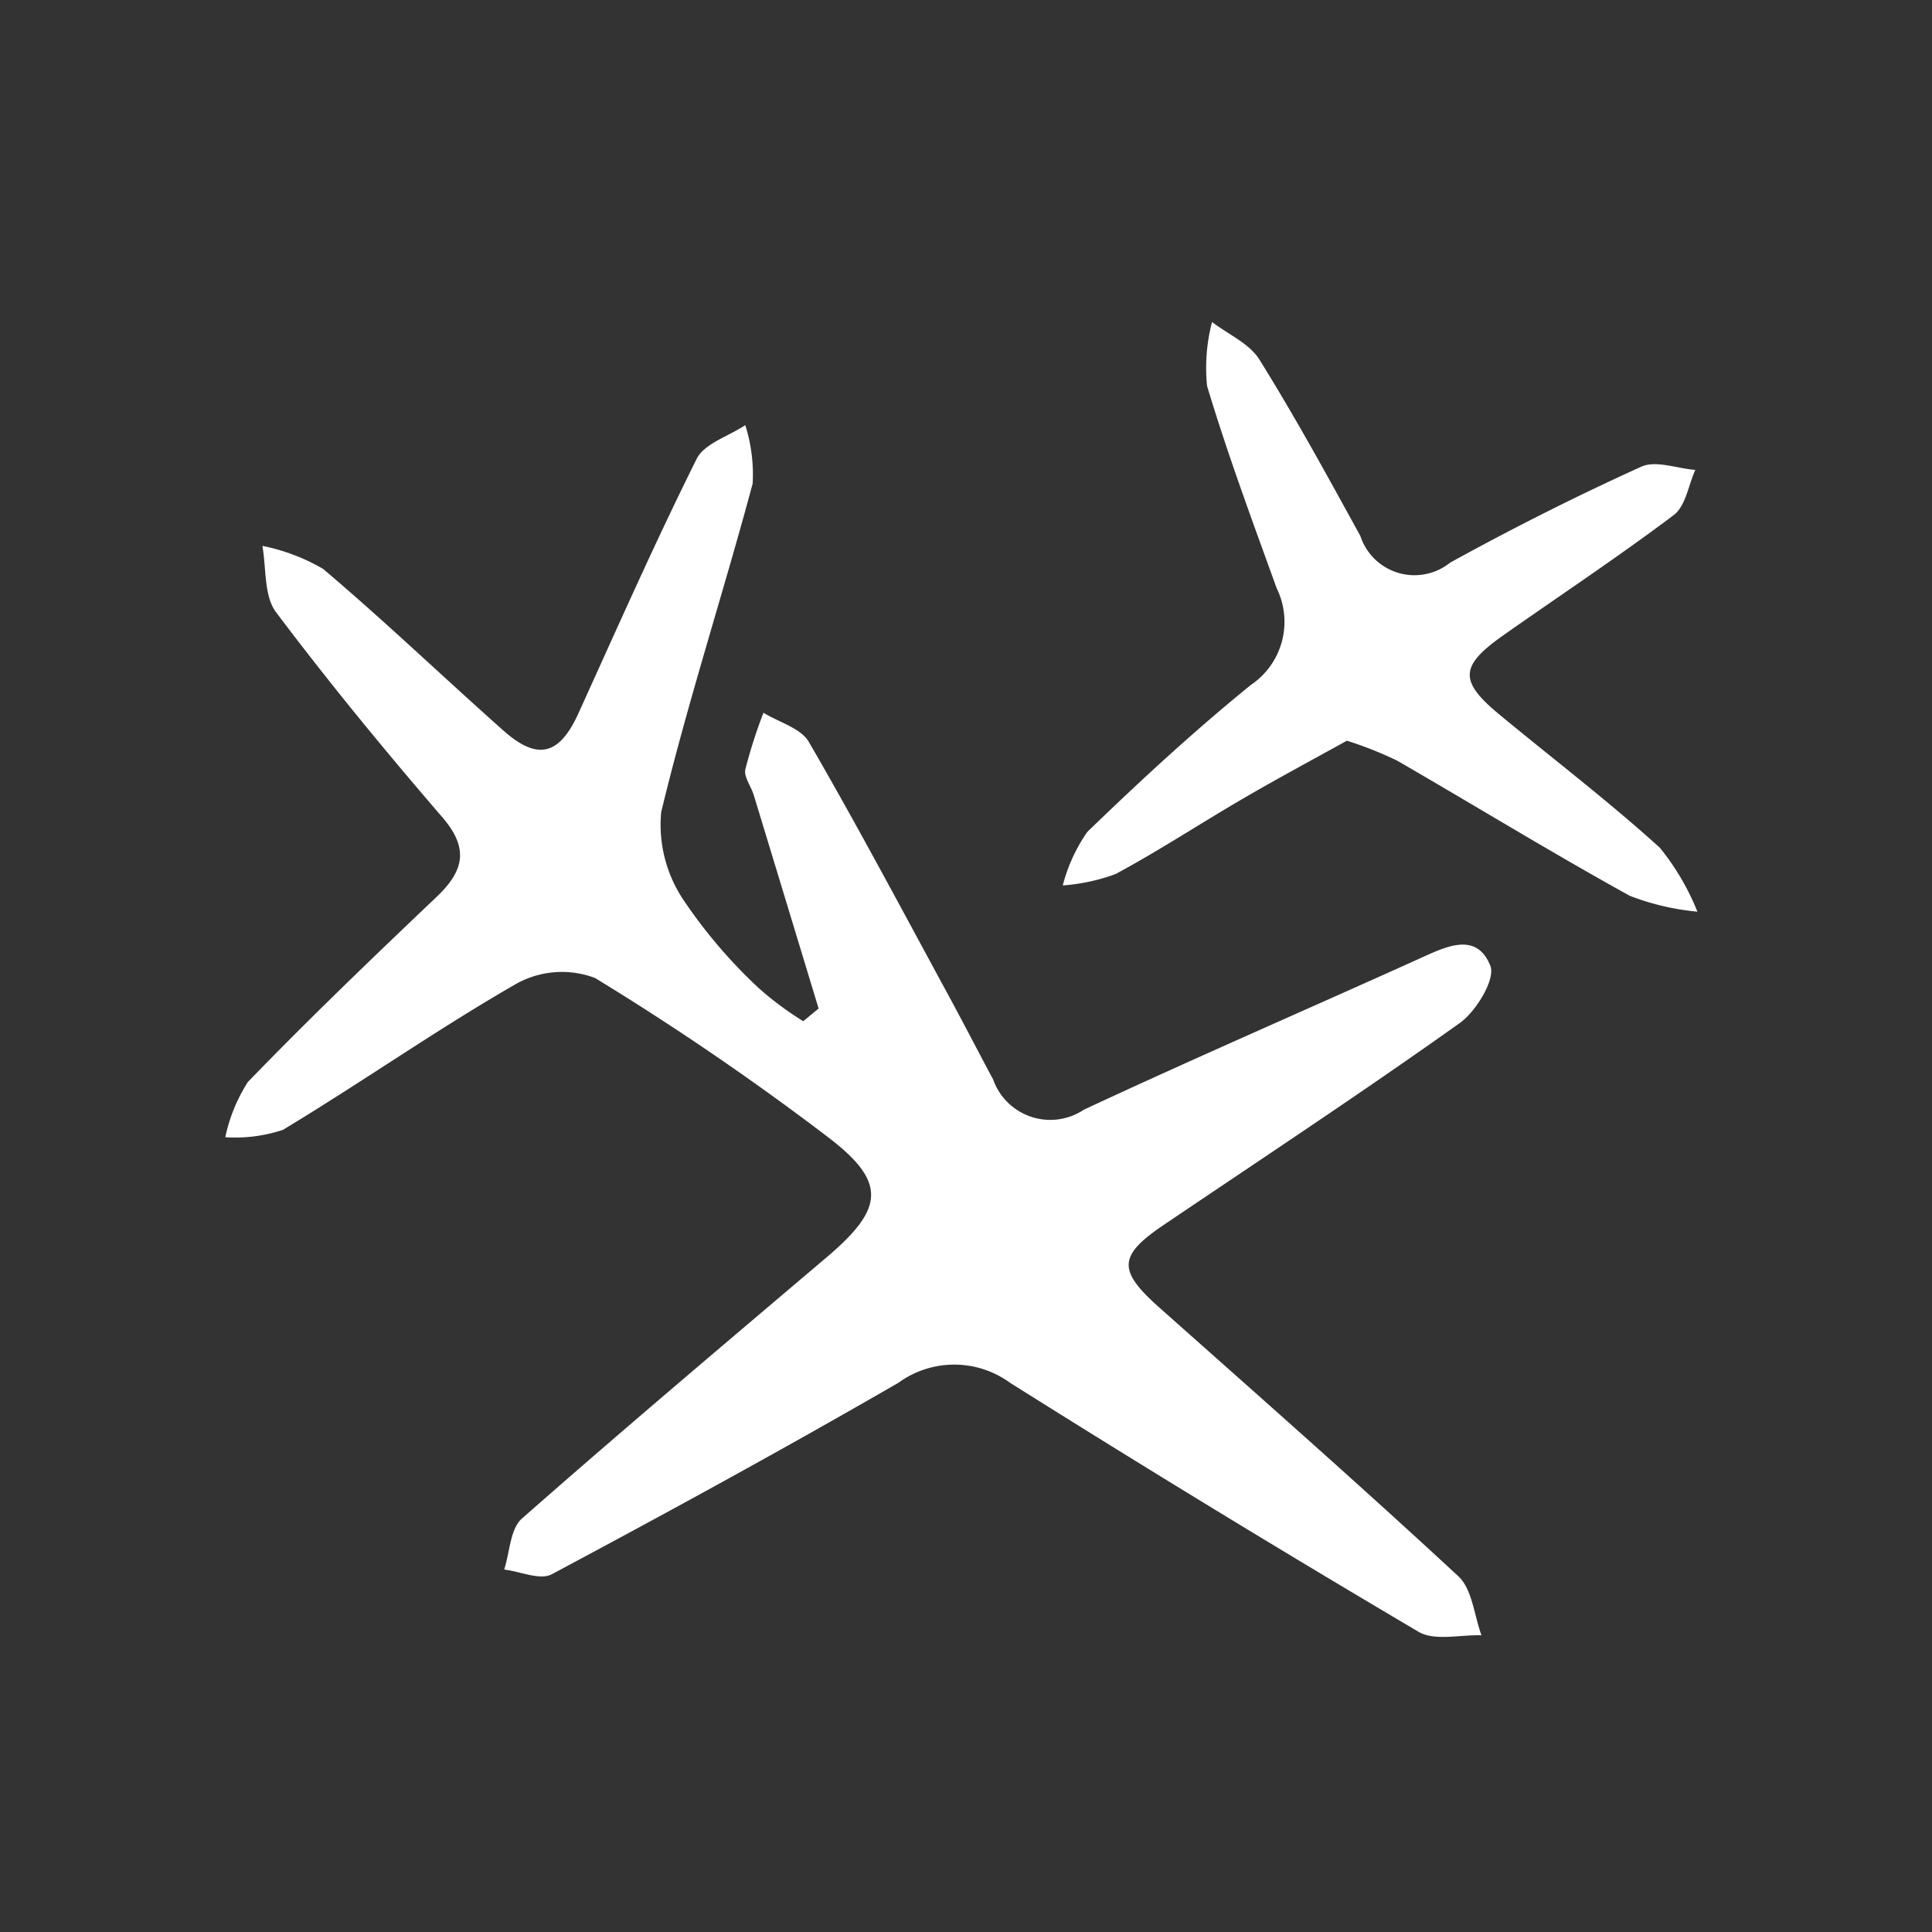 <svg id="clatrops" xmlns="http://www.w3.org/2000/svg" width="60" height="60" viewBox="0 0 60 60">
  <rect x="0" y="0" width="60" height="60" fill="#333333" stroke="none"/>
  <rect id="Rectangle_3340" data-name="Rectangle 3340" width="60" height="60" fill="none"/>
  <g id="Layer_1-2" transform="translate(7 10)">
    <g id="Group_80" data-name="Group 80" transform="translate(0 0)">
      <path id="Path_2955" data-name="Path 2955" d="M18.416,27.495Q17.41,24.179,16.4,20.86c-.082-.274-.311-.561-.263-.8A15.491,15.491,0,0,1,16.7,18.3c.479.294,1.157.476,1.406.9,1.485,2.559,2.874,5.177,4.287,7.778.489.9.958,1.81,1.441,2.713a1.881,1.881,0,0,0,2.819.934c3.459-1.612,6.96-3.127,10.44-4.7.808-.366,1.748-.835,2.18.229.168.414-.438,1.42-.955,1.786-3.015,2.145-6.108,4.185-9.177,6.258-1.43.965-1.447,1.417-.147,2.573,3.11,2.765,6.234,5.516,9.283,8.342.435.4.493,1.215.722,1.837-.657-.024-1.454.185-1.954-.109q-6.4-3.778-12.691-7.736a2.943,2.943,0,0,0-3.459,0c-3.548,2.05-7.148,4.017-10.765,5.947-.366.2-.982-.086-1.482-.144.175-.537.185-1.263.551-1.584,3.121-2.748,6.3-5.43,9.471-8.12,1.79-1.519,1.872-2.337-.007-3.757a85.442,85.442,0,0,0-7.192-4.91,2.912,2.912,0,0,0-2.457.185c-2.464,1.417-4.8,3.062-7.237,4.53a4.678,4.678,0,0,1-1.79.229,5.148,5.148,0,0,1,.7-1.714c1.9-1.964,3.877-3.863,5.858-5.745.849-.808,1.023-1.5.185-2.474-1.783-2.07-3.524-4.185-5.167-6.371-.38-.506-.3-1.362-.424-2.06a6.116,6.116,0,0,1,1.885.715c1.913,1.618,3.726,3.357,5.6,5.02,1.071.951,1.742.76,2.334-.544,1.2-2.642,2.375-5.3,3.668-7.894.24-.479.992-.7,1.509-1.047a5.045,5.045,0,0,1,.229,1.817c-.914,3.411-2.015,6.775-2.84,10.2a4.194,4.194,0,0,0,.7,2.741,15.728,15.728,0,0,0,2.323,2.72,9.76,9.76,0,0,0,1.389,1.033l.472-.39Z" transform="translate(0.01 -6.164)" fill="#fff"/>
      <path id="Path_2956" data-name="Path 2956" d="M84.808,13.006c-1.061.589-2.149,1.17-3.216,1.793-1.328.773-2.614,1.622-3.966,2.347a6,6,0,0,1-1.636.352,5.164,5.164,0,0,1,.763-1.663c1.636-1.581,3.312-3.131,5.081-4.565a2.363,2.363,0,0,0,.8-3c-.753-2.084-1.526-4.164-2.163-6.286A5.624,5.624,0,0,1,80.626,0c.5.383,1.16.667,1.471,1.167C83.21,2.953,84.219,4.8,85.232,6.645a1.768,1.768,0,0,0,2.789.828c1.94-1.068,3.921-2.067,5.937-2.98.452-.205,1.112.058,1.677.1-.216.476-.3,1.119-.667,1.4-1.725,1.3-3.531,2.494-5.3,3.74-1.348.948-1.376,1.417-.127,2.45,1.666,1.379,3.391,2.693,4.992,4.144A7.683,7.683,0,0,1,95.7,18.313a7.82,7.82,0,0,1-2.1-.493c-2.44-1.348-4.818-2.806-7.23-4.2a11.743,11.743,0,0,0-1.553-.616Z" transform="translate(-49.985 0)" fill="#fff"/>
    </g>
  </g>
</svg>
